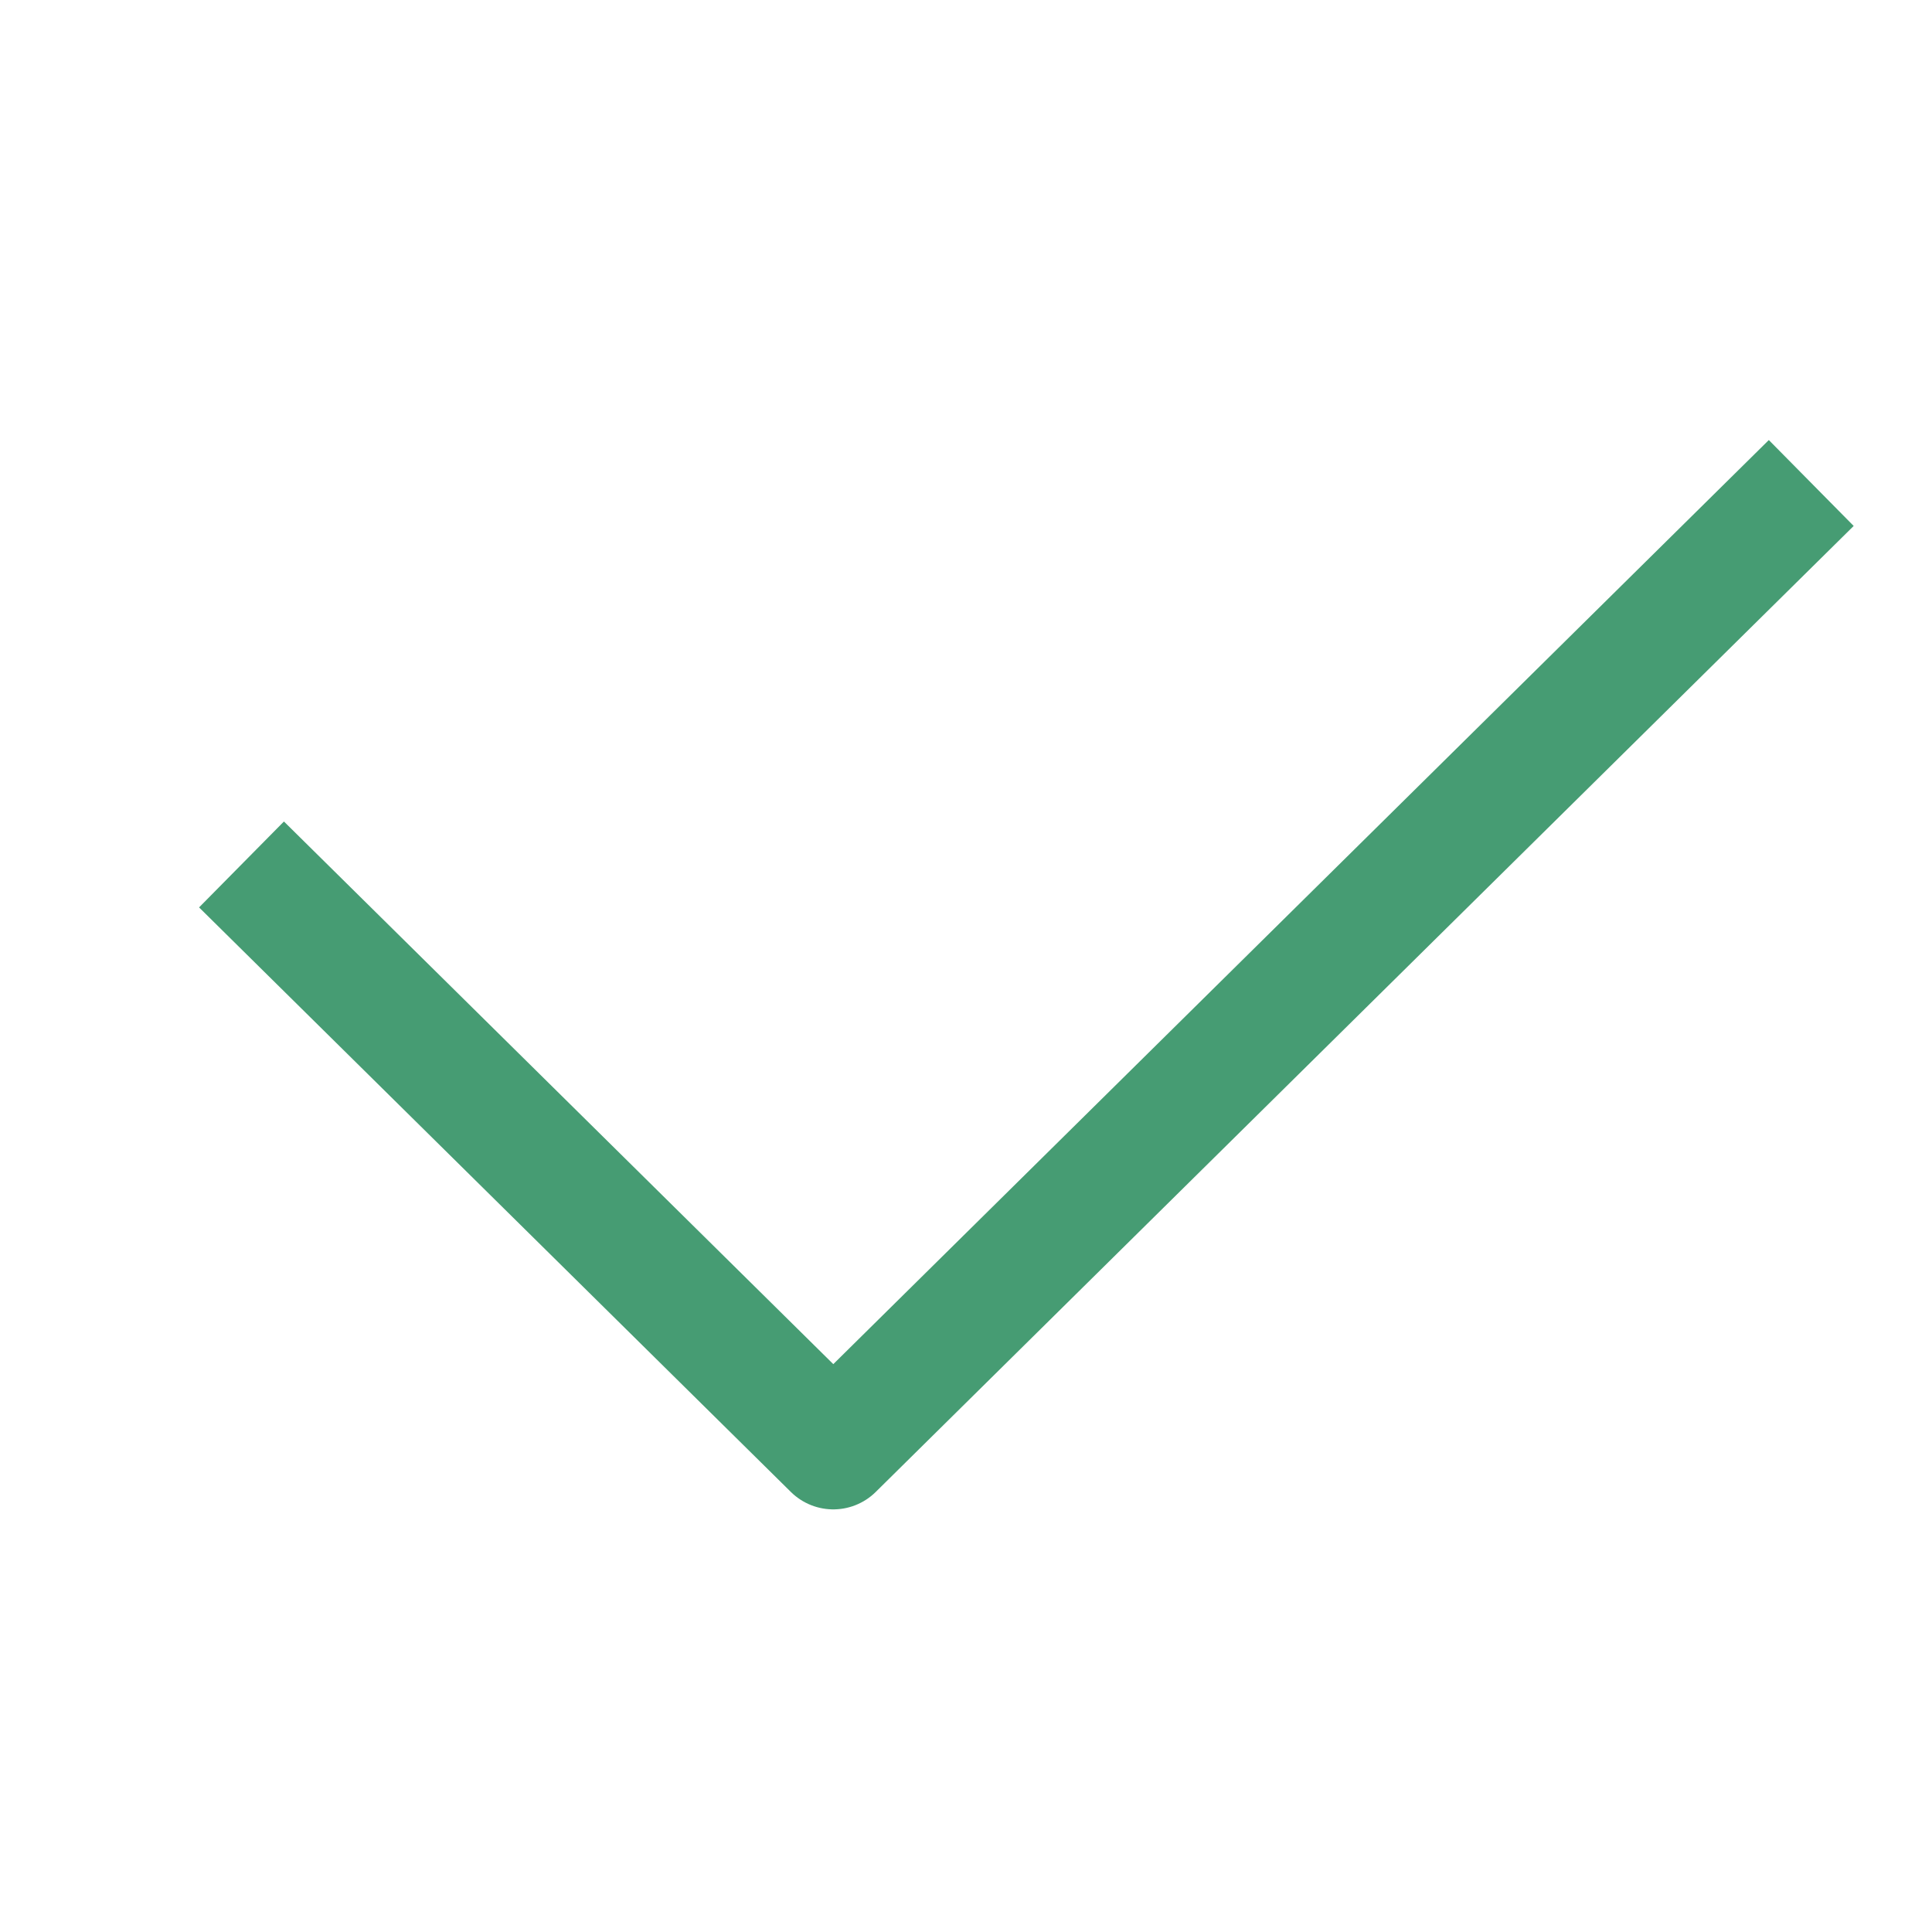 <svg width="16" height="16" viewBox="0 0 16 16" fill="none" xmlns="http://www.w3.org/2000/svg">
<g id="Accept">
<path id="Vector" d="M15 4L6.901 12L2 7.159" stroke="#469C73" stroke-miterlimit="10" strokeLinecap="round" stroke-linejoin="round"/>
</g>
</svg>
